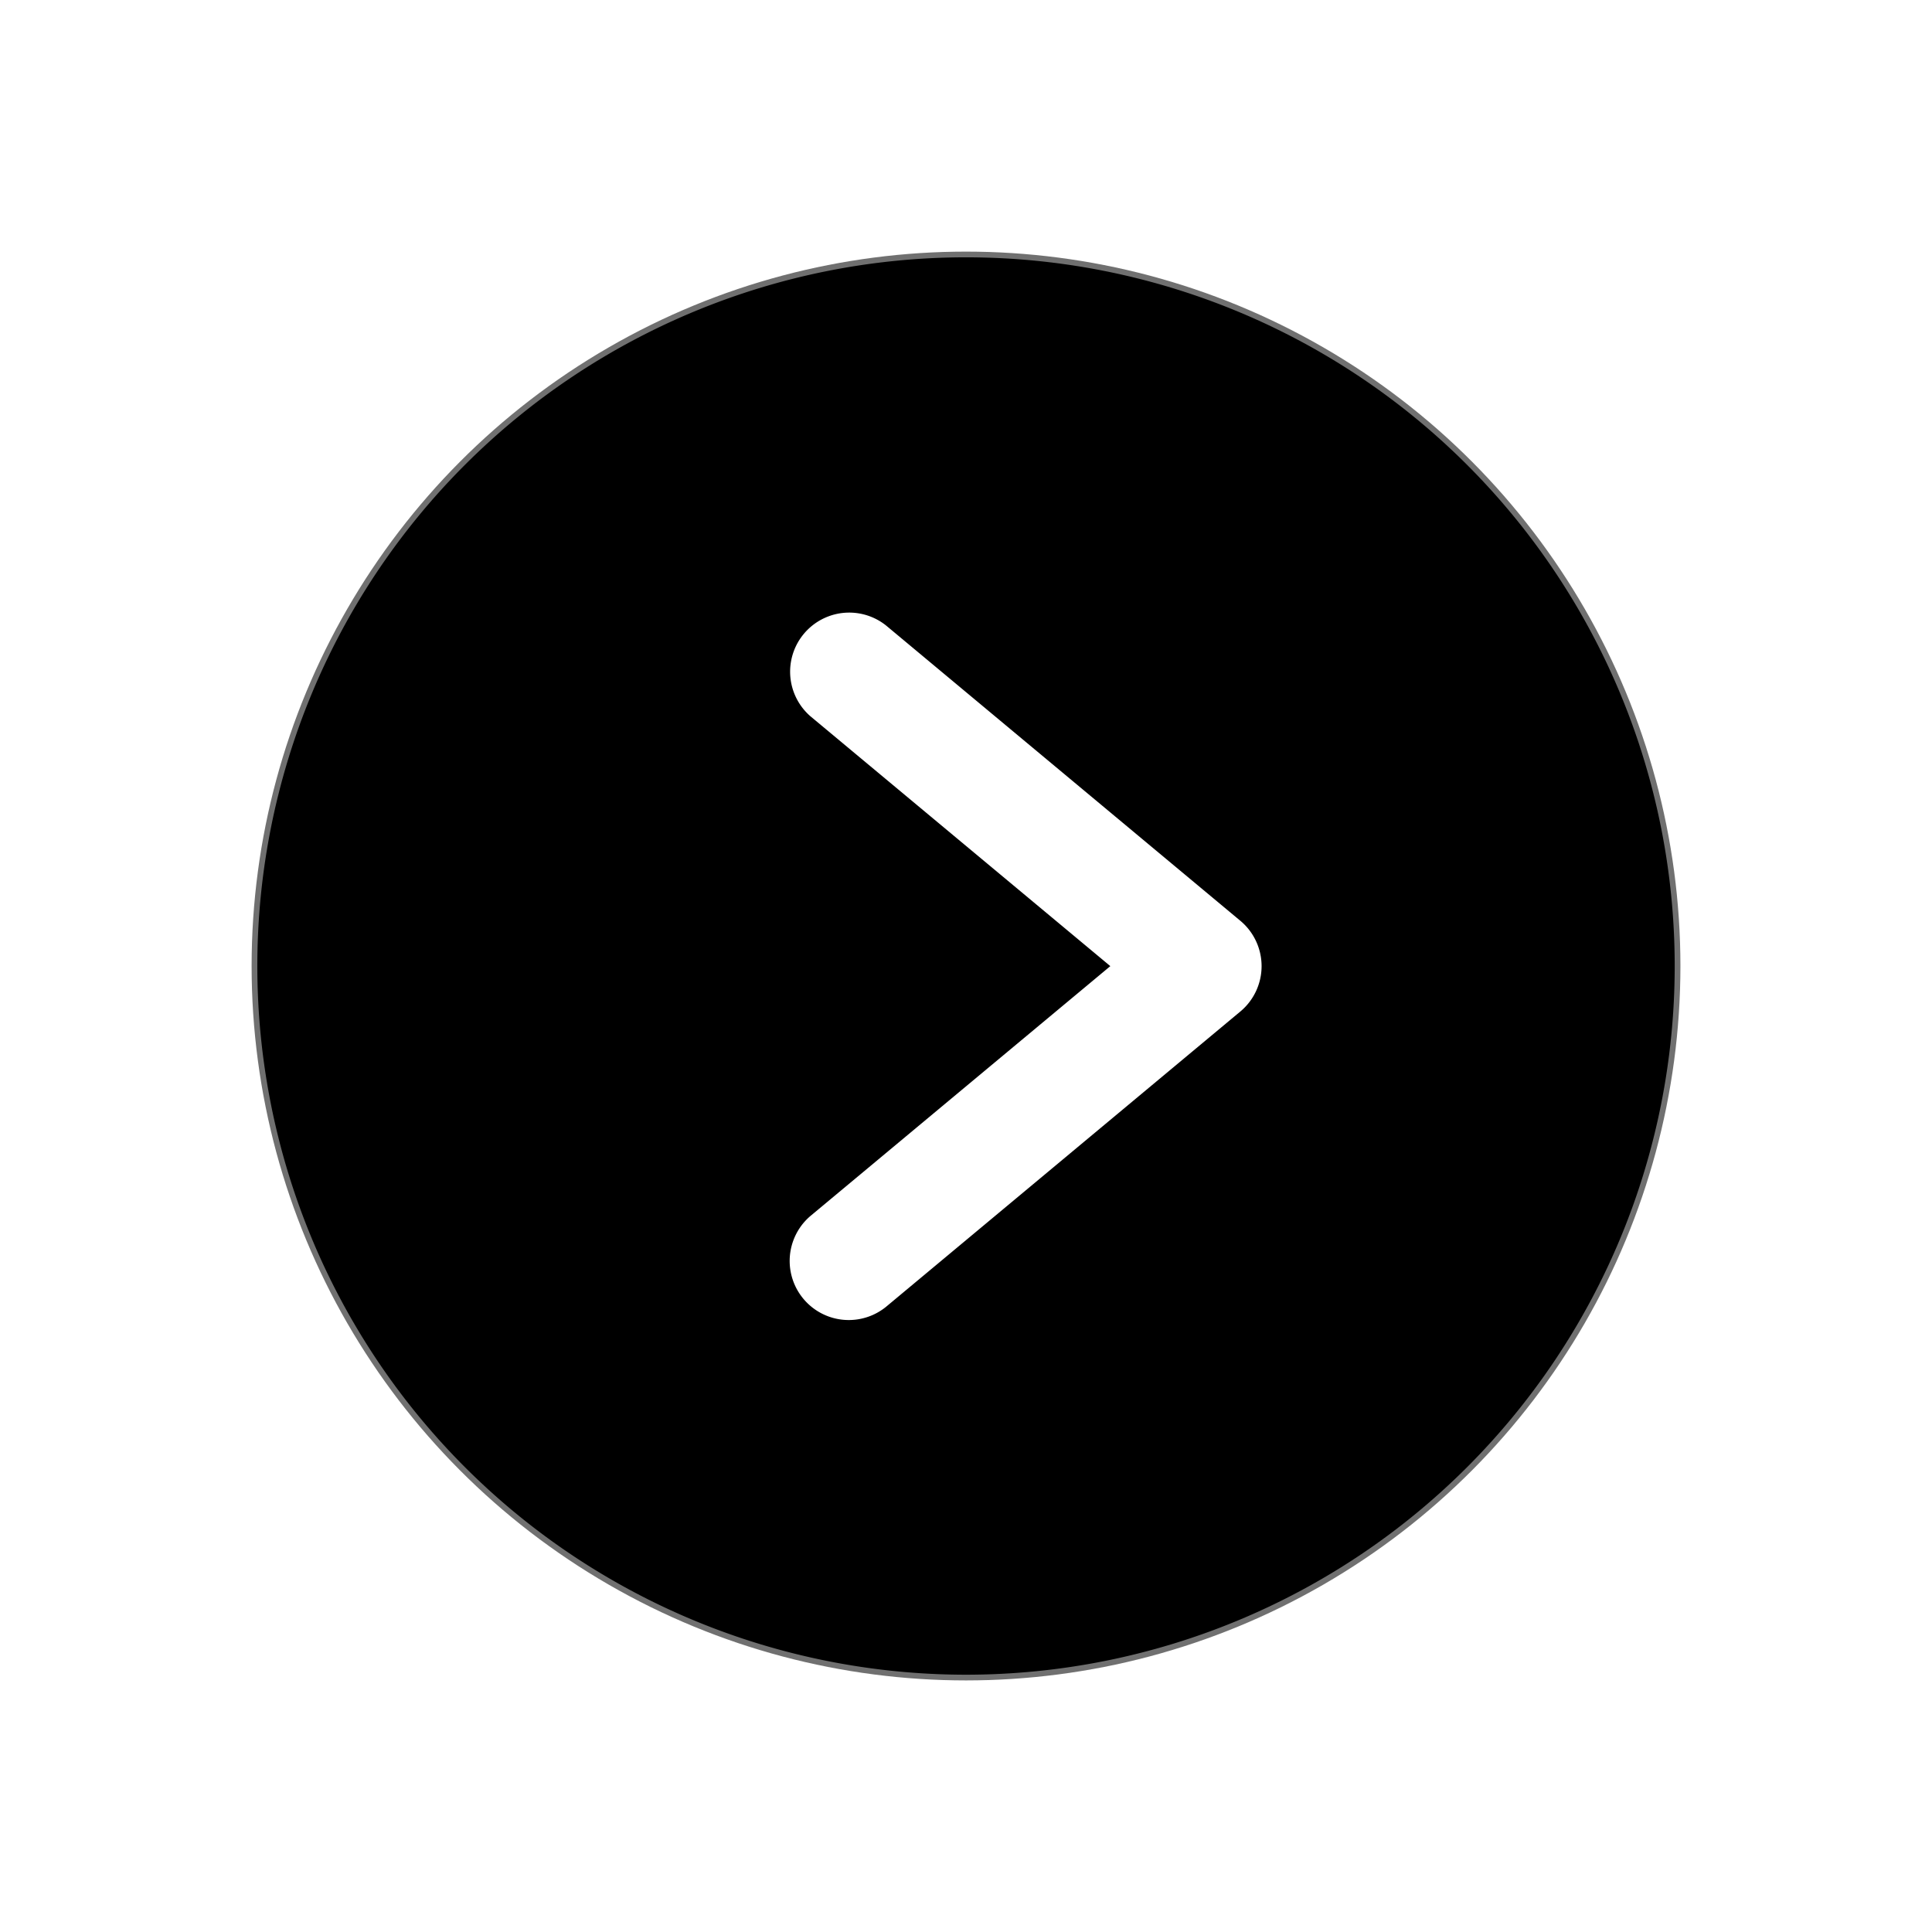 <svg xmlns="http://www.w3.org/2000/svg" xmlns:xlink="http://www.w3.org/1999/xlink" width="67.609" height="67.609" viewBox="0 0 67.609 67.609">
  <defs>
    <filter id="_19._Next" x="0" y="0" width="67.609" height="67.609" filterUnits="userSpaceOnUse">
      <feOffset input="SourceAlpha"/>
      <feGaussianBlur stdDeviation="3" result="blur"/>
      <feFlood flood-opacity="0.161"/>
      <feComposite operator="in" in2="blur"/>
      <feComposite in="SourceGraphic"/>
    </filter>
  </defs>
  <g id="Group_26044" data-name="Group 26044" transform="translate(-1088.195 -56.195)">
    <g id="Ellipse_588" data-name="Ellipse 588" transform="translate(1097 65)" fill="#fff" stroke="#707070" stroke-width="1">
      <circle cx="25" cy="25" r="25" stroke="none"/>
      <circle cx="25" cy="25" r="24.5" fill="none"/>
    </g>
    <g transform="matrix(1, 0, 0, 1, 1088.2, 56.2)" filter="url(#_19._Next)">
      <path id="_19._Next-2" data-name="19. Next" d="M24.8,0a24.8,24.8,0,1,0,24.8,24.8A24.8,24.8,0,0,0,24.8,0ZM34.4,26.392,22,36.727a2.068,2.068,0,0,1-2.65-3.175l10.5-8.748-10.5-8.748A2.068,2.068,0,0,1,22,12.882L34.4,23.217a2.067,2.067,0,0,1,0,3.175Z" transform="translate(9 9)"/>
    </g>
  </g>
</svg>
